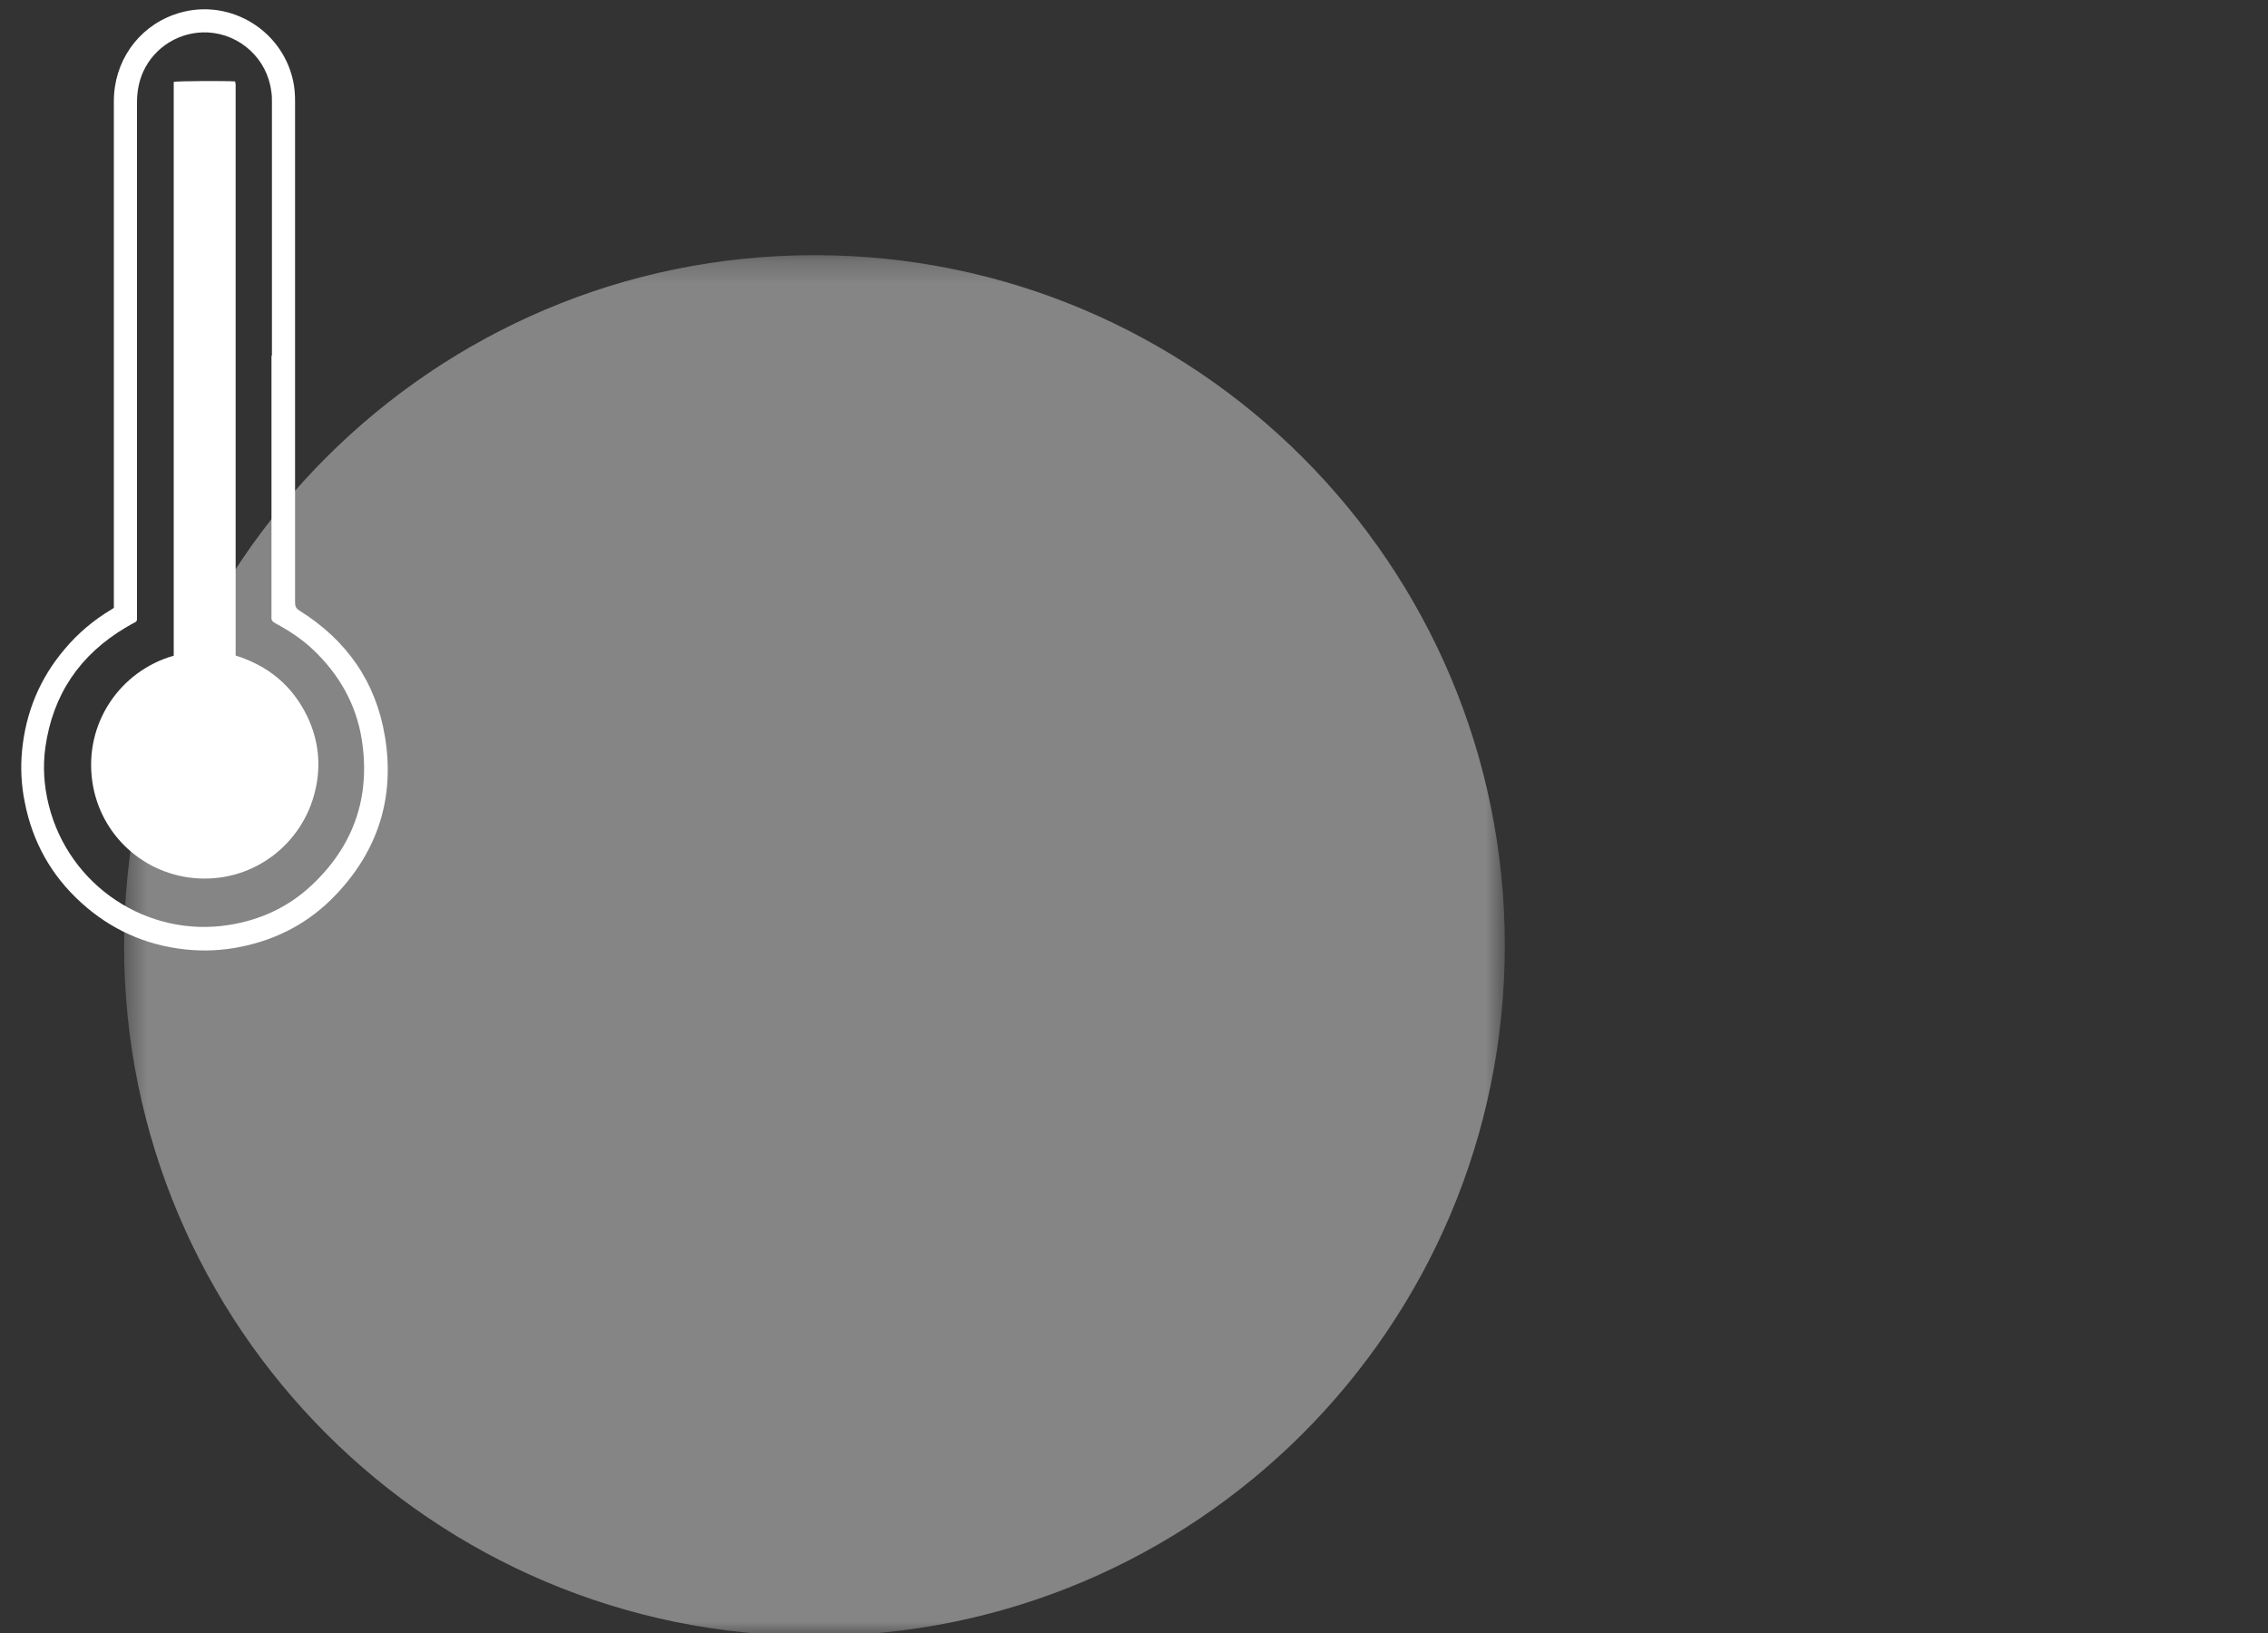 <svg viewBox="0 0 100 72" fill="none" xmlns="http://www.w3.org/2000/svg">
<rect x="0" y="0" width="100" height="72" fill="#333333" stroke="none"/>
<g opacity="0.4">
<mask id="mask0_92_47981" style="mask-type:luminance" maskUnits="userSpaceOnUse" x="5" y="11" width="62" height="62">
<path d="M66.36 11.24H5.47V72.13H66.36V11.24Z" fill="white"/>
</mask>
<g mask="url(#mask0_92_47981)">
<path d="M66.35 41.69C66.35 58.5 52.72 72.13 35.91 72.13C19.1 72.13 5.47 58.5 5.47 41.69C5.47 24.88 19.1 11.25 35.91 11.25C52.72 11.25 66.35 24.88 66.35 41.69Z" fill="white"/>
</g>
</g>
<path d="M5.02 26.8V26.59C5.02 19.21 5.02 11.84 5.02 4.46C5.02 2.73 6.06 1.23 7.66 0.65C9.94 -0.18 12.43 1.22 12.93 3.59C12.99 3.88 13.01 4.17 13.01 4.47C13.01 11.84 13.01 19.2 13.01 26.57C13.01 26.74 13.06 26.83 13.2 26.92C15.27 28.21 16.57 30.05 16.97 32.46C17.42 35.15 16.67 37.51 14.78 39.48C13.64 40.67 12.25 41.41 10.64 41.74C9.82 41.91 8.99 41.95 8.16 41.86C6.41 41.67 4.88 40.98 3.58 39.8C2.26 38.6 1.43 37.12 1.09 35.36C0.94 34.62 0.9 33.87 0.97 33.12C1.13 31.42 1.75 29.91 2.86 28.61C3.44 27.92 4.13 27.34 4.9 26.88C4.94 26.86 4.97 26.83 5.02 26.8ZM11.99 15.69C11.99 11.96 11.99 8.23 11.99 4.5C11.99 4.34 11.99 4.18 11.96 4.02C11.78 2.6 10.6 1.51 9.17 1.43C7.95 1.37 6.81 2.06 6.31 3.17C6.12 3.6 6.04 4.05 6.04 4.52C6.04 12.06 6.04 19.61 6.04 27.15C6.04 27.2 6.04 27.25 6.04 27.29C6.04 27.36 6.02 27.41 5.95 27.44C5.81 27.51 5.68 27.59 5.54 27.67C3.52 28.87 2.33 30.62 2 32.95C1.88 33.81 1.94 34.66 2.15 35.5C3.04 39.06 6.5 41.36 10.11 40.78C11.48 40.56 12.7 40 13.71 39.06C15.59 37.31 16.35 35.15 15.95 32.6C15.7 31.04 14.95 29.73 13.8 28.64C13.3 28.17 12.74 27.8 12.14 27.48C12.01 27.41 11.95 27.33 11.97 27.18C11.97 27.11 11.97 27.03 11.97 26.95C11.97 23.19 11.97 19.43 11.97 15.67L11.99 15.69Z" fill="white"/>
<path d="M10.38 28.9C11.82 29.35 12.88 30.22 13.54 31.57C14.05 32.63 14.17 33.75 13.89 34.89C13.35 37.15 11.27 38.86 8.75 38.73C6.36 38.6 4.41 36.82 4.07 34.46C3.7 31.89 5.3 29.58 7.66 28.91V3.61C7.79 3.57 9.98 3.56 10.37 3.59C10.37 3.63 10.38 3.67 10.39 3.71C10.39 3.77 10.39 3.84 10.39 3.9C10.39 8.58 10.39 24 10.39 28.68V28.91L10.38 28.9Z" fill="white"/>
</svg>
